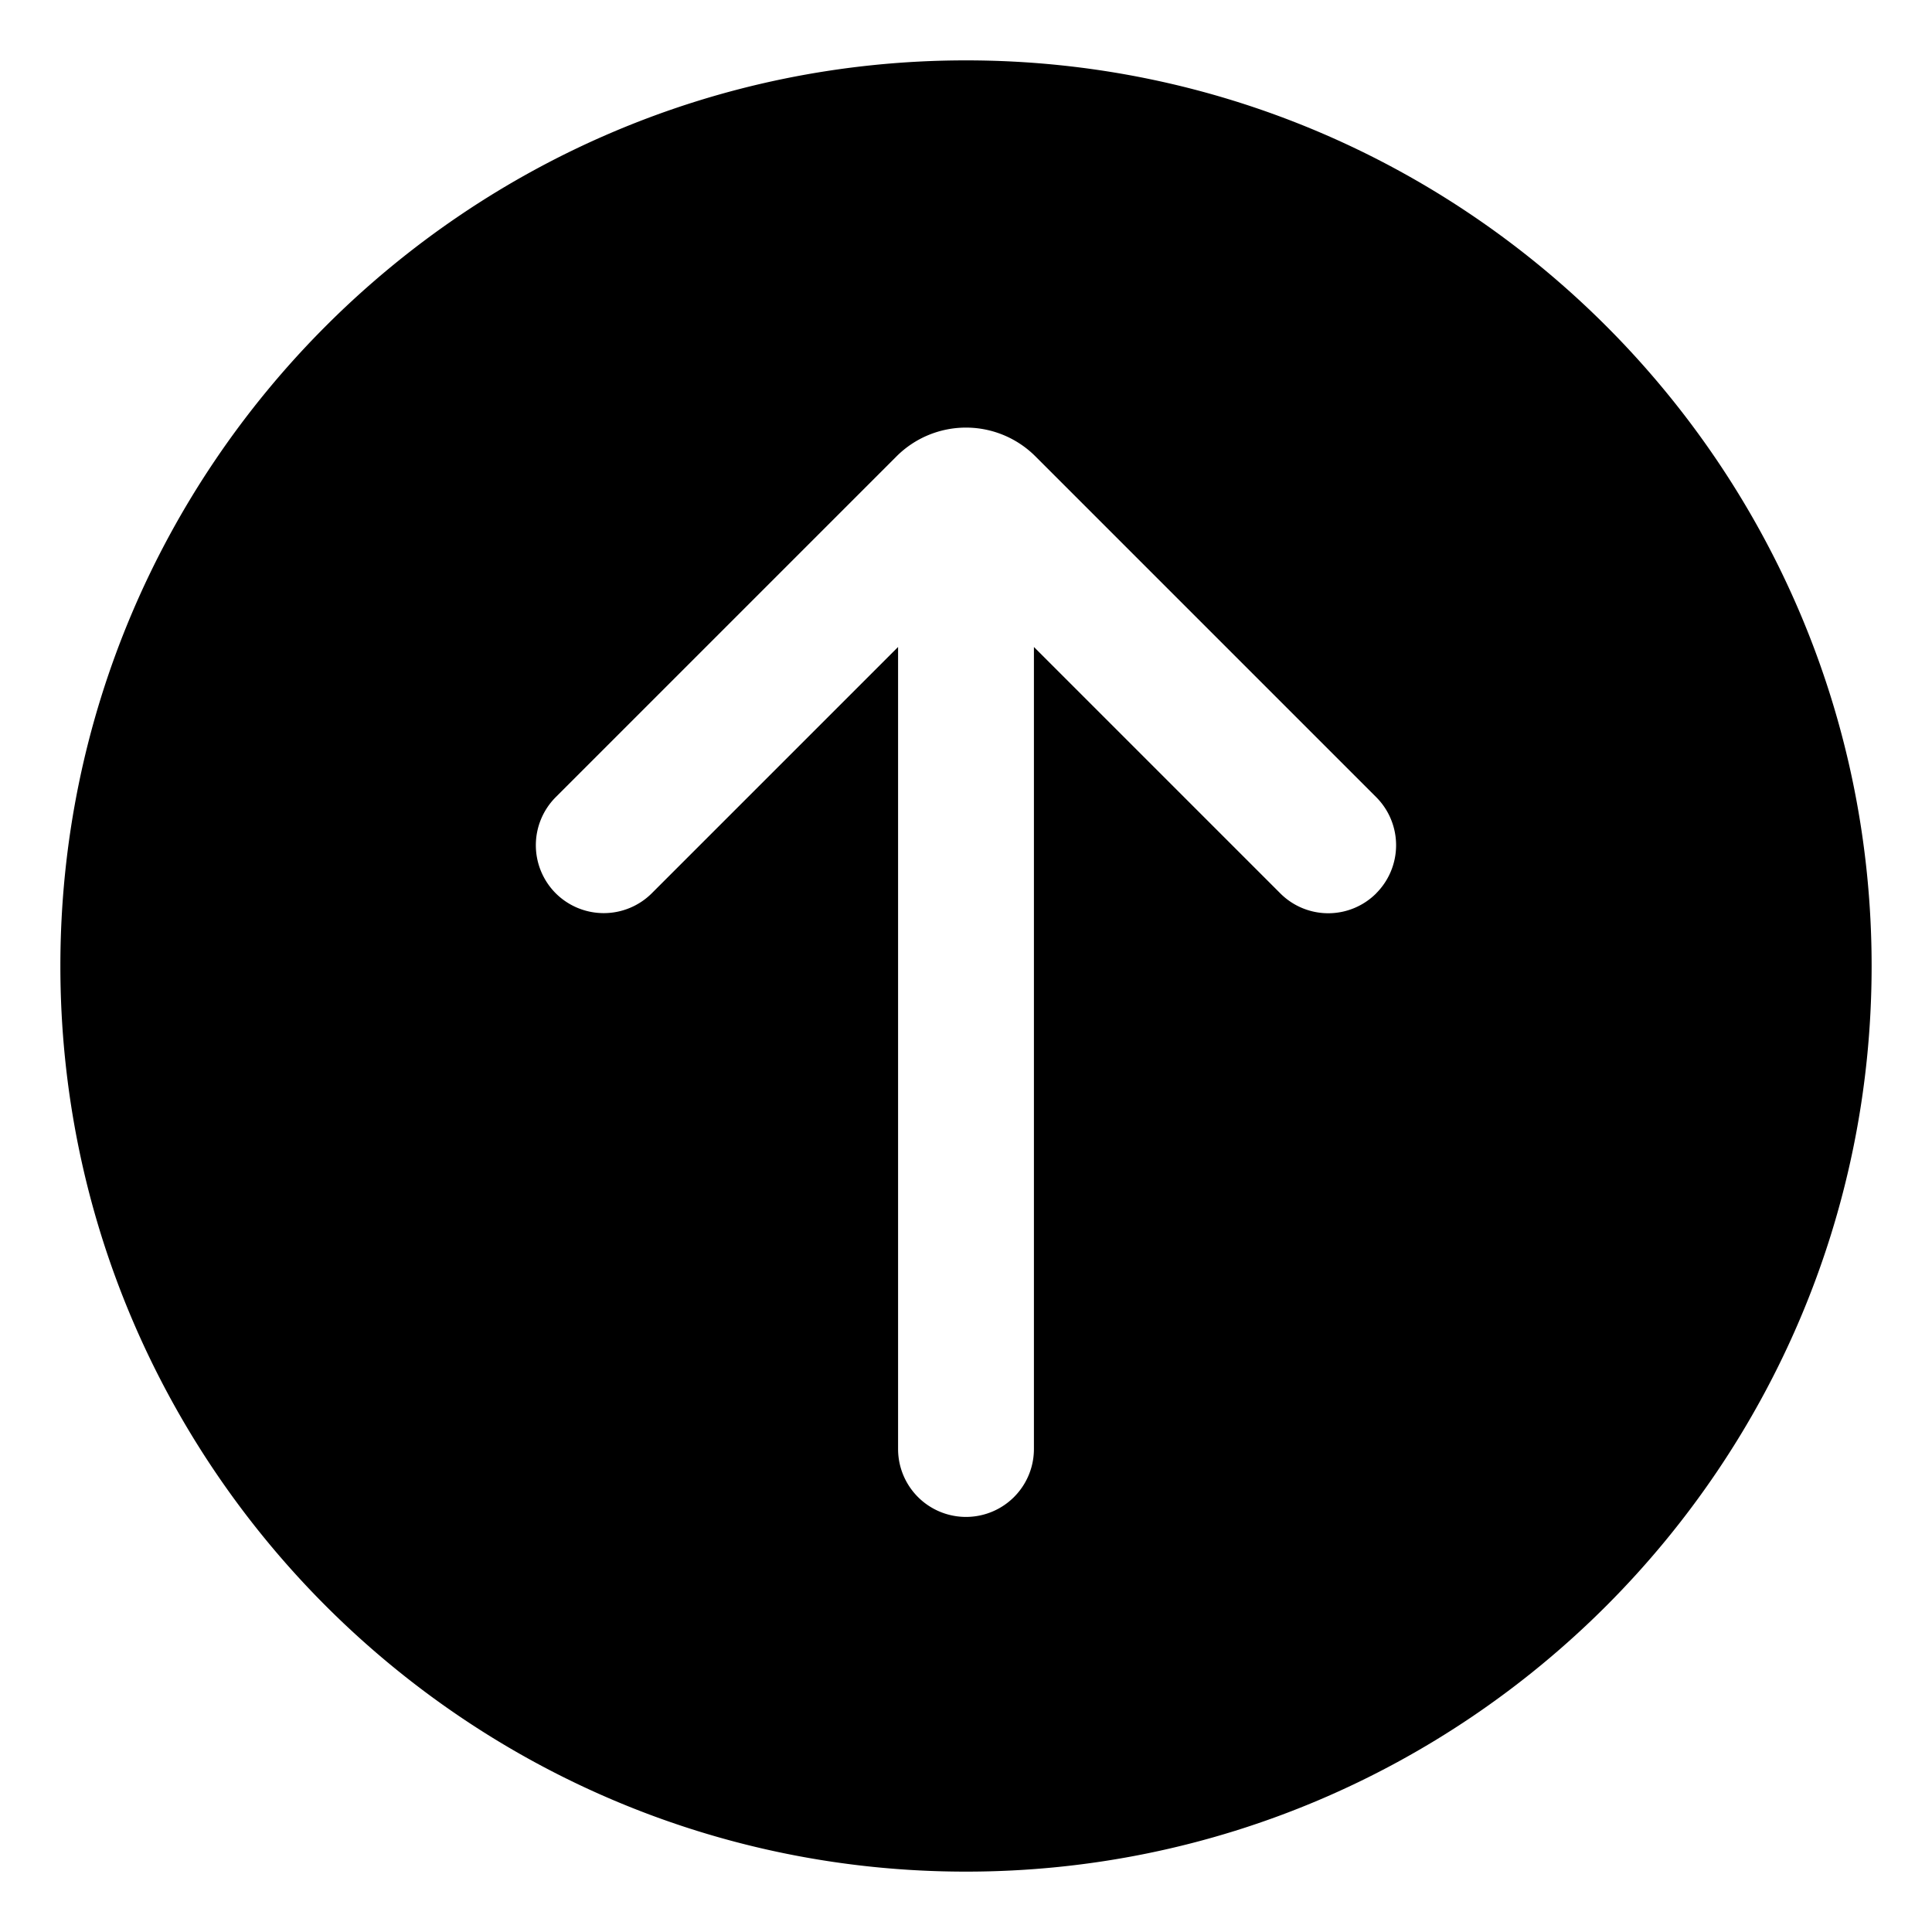 <svg xmlns="http://www.w3.org/2000/svg" viewBox="0 0 32 32">
  <path d="M16 1C7.729 1 1 7.729 1 16s6.729 15 15 15 15-6.729 15-15S24.271 1 16 1Zm6.796 13.795a1.122 1.122 0 0 1-1.592 0l-4.079-4.079V24a1.125 1.125 0 0 1-2.25 0V10.716l-4.079 4.079a1.127 1.127 0 0 1-1.592 0 1.127 1.127 0 0 1 0-1.591l5.646-5.646a1.627 1.627 0 0 1 2.299 0l5.646 5.646a1.127 1.127 0 0 1 0 1.591Z"/>
</svg>

